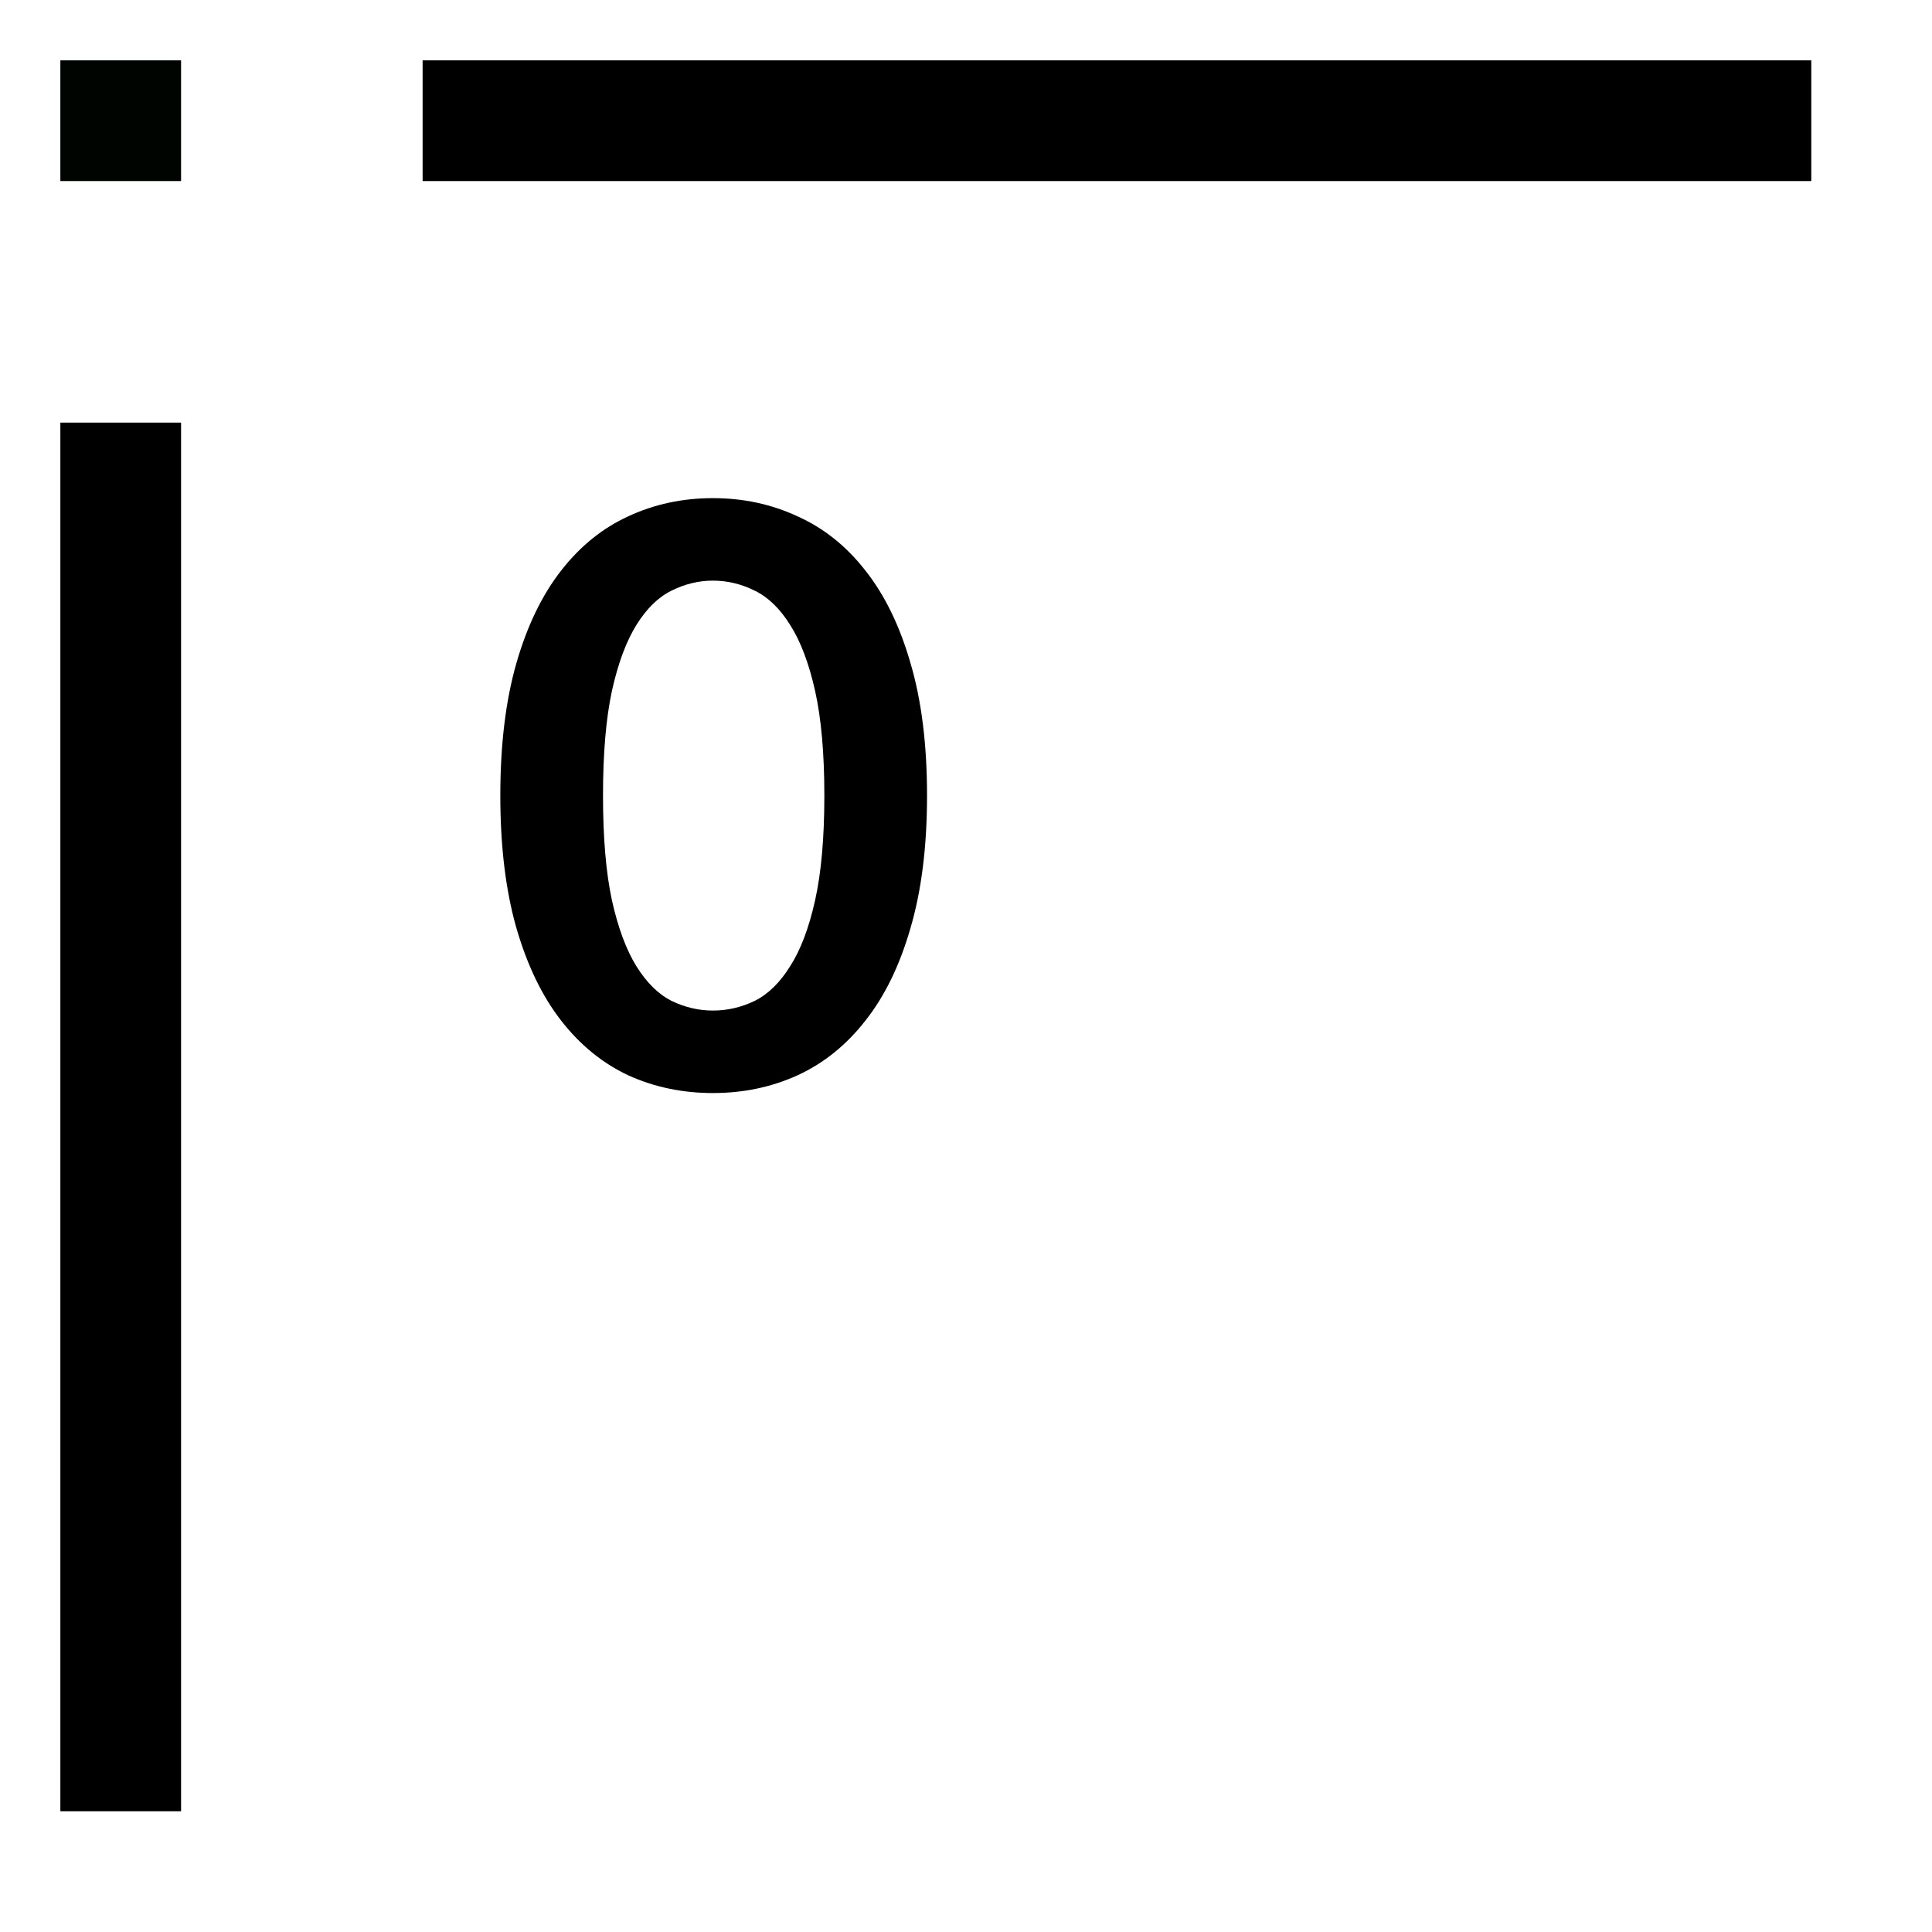<?xml version="1.0" encoding="UTF-8" standalone="no"?>
<!-- Created with Inkscape (http://www.inkscape.org/) -->

<svg
   xmlns:dc="http://purl.org/dc/elements/1.1/"
   xmlns:cc="http://creativecommons.org/ns#"
   xmlns:rdf="http://www.w3.org/1999/02/22-rdf-syntax-ns#"
   xmlns:svg="http://www.w3.org/2000/svg"
   xmlns="http://www.w3.org/2000/svg"
   xmlns:sodipodi="http://sodipodi.sourceforge.net/DTD/sodipodi-0.dtd"
   xmlns:inkscape="http://www.inkscape.org/namespaces/inkscape"
   width="64"
   height="64"
   viewBox="0 0 16.933 16.933"
   version="1.1"
   id="svg8"
   inkscape:version="0.92.3 (2405546, 2018-03-11)"
   sodipodi:docname="AbsOrigin.svg">
  <defs
     id="defs2" />
  <sodipodi:namedview
     id="base"
     pagecolor="#ffffff"
     bordercolor="#666666"
     borderopacity="1.0"
     inkscape:pageopacity="0.0"
     inkscape:pageshadow="2"
     inkscape:zoom="4.2260679"
     inkscape:cx="-52.468657"
     inkscape:cy="27.031918"
     inkscape:document-units="px"
     inkscape:current-layer="layer1"
     showgrid="false"
     units="px"
     inkscape:window-width="1804"
     inkscape:window-height="1552"
     inkscape:window-x="96"
     inkscape:window-y="96"
     inkscape:window-maximized="0"
     inkscape:snap-bbox="true"
     inkscape:snap-bbox-midpoints="true">
    <inkscape:grid
       type="xygrid"
       id="grid815"
       empspacing="4" />
  </sodipodi:namedview>
  <g
     inkscape:label="Layer 1"
     inkscape:groupmode="layer"
     id="layer1"
     transform="translate(0,-280.067)">
    <path
       style="fill:none;fill-rule:evenodd;stroke:#000000;stroke-width:1.058;stroke-linecap:butt;stroke-linejoin:miter;stroke-miterlimit:4;stroke-dasharray:none;stroke-opacity:1"
       d="M 15.875,281.125 H 3.704 m -2.646,2.646 0,12.171"
       id="path3866"
       inkscape:connector-curvature="0"
       sodipodi:nodetypes="cccc" />
    <rect
       style="opacity:1;fill:#000400;fill-opacity:1;stroke:none;stroke-width:0.265;stroke-linecap:butt;stroke-miterlimit:4;stroke-dasharray:none;stroke-dashoffset:0;stroke-opacity:1"
       id="rect2059"
       width="1.058"
       height="1.058"
       x="0.529"
       y="280.596" />
    <g
       transform="translate(-6.073,-5.888)"
       aria-label="0"
       style="font-style:normal;font-variant:normal;font-weight:bold;font-stretch:normal;font-size:7.056px;line-height:125%;font-family:Lato;-inkscape-font-specification:'Lato Bold';font-variant-ligatures:normal;font-variant-caps:normal;font-variant-numeric:normal;font-feature-settings:normal;text-align:start;letter-spacing:0px;word-spacing:0px;writing-mode:lr-tb;text-anchor:start;fill:#000000;fill-opacity:1;stroke:none;stroke-width:0.265px;stroke-linecap:butt;stroke-linejoin:miter;stroke-opacity:1"
       id="text3173">
      <path
         inkscape:connector-curvature="0"
         d="m 14.198,292.928 q 0,0.667 -0.145,1.161 -0.141,0.49 -0.395,0.811 -0.25,0.321 -0.596,0.48 -0.342,0.155 -0.741,0.155 -0.399,0 -0.741,-0.155 -0.339,-0.159 -0.589,-0.48 -0.25,-0.321 -0.392,-0.811 -0.141,-0.494 -0.141,-1.161 0,-0.67 0.141,-1.161 0.141,-0.49 0.392,-0.811 0.25,-0.321 0.589,-0.476 0.342,-0.159 0.741,-0.159 0.399,0 0.741,0.159 0.346,0.155 0.596,0.476 0.254,0.321 0.395,0.811 0.145,0.49 0.145,1.161 z m -0.9,0 q 0,-0.554 -0.081,-0.917 -0.081,-0.363 -0.219,-0.579 -0.134,-0.215 -0.31,-0.3 -0.176,-0.088 -0.367,-0.088 -0.187,0 -0.363,0.088 -0.173,0.085 -0.307,0.3 -0.134,0.215 -0.215,0.579 -0.078,0.363 -0.078,0.917 0,0.554 0.078,0.917 0.081,0.363 0.215,0.579 0.134,0.215 0.307,0.303 0.176,0.085 0.363,0.085 0.191,0 0.367,-0.085 0.176,-0.088 0.31,-0.303 0.138,-0.215 0.219,-0.579 0.081,-0.363 0.081,-0.917 z"
         style="font-style:normal;font-variant:normal;font-weight:bold;font-stretch:normal;font-family:Lato;-inkscape-font-specification:'Lato Bold';stroke-width:0.265px"
         id="path3185" />
    </g>
  </g>
</svg>
